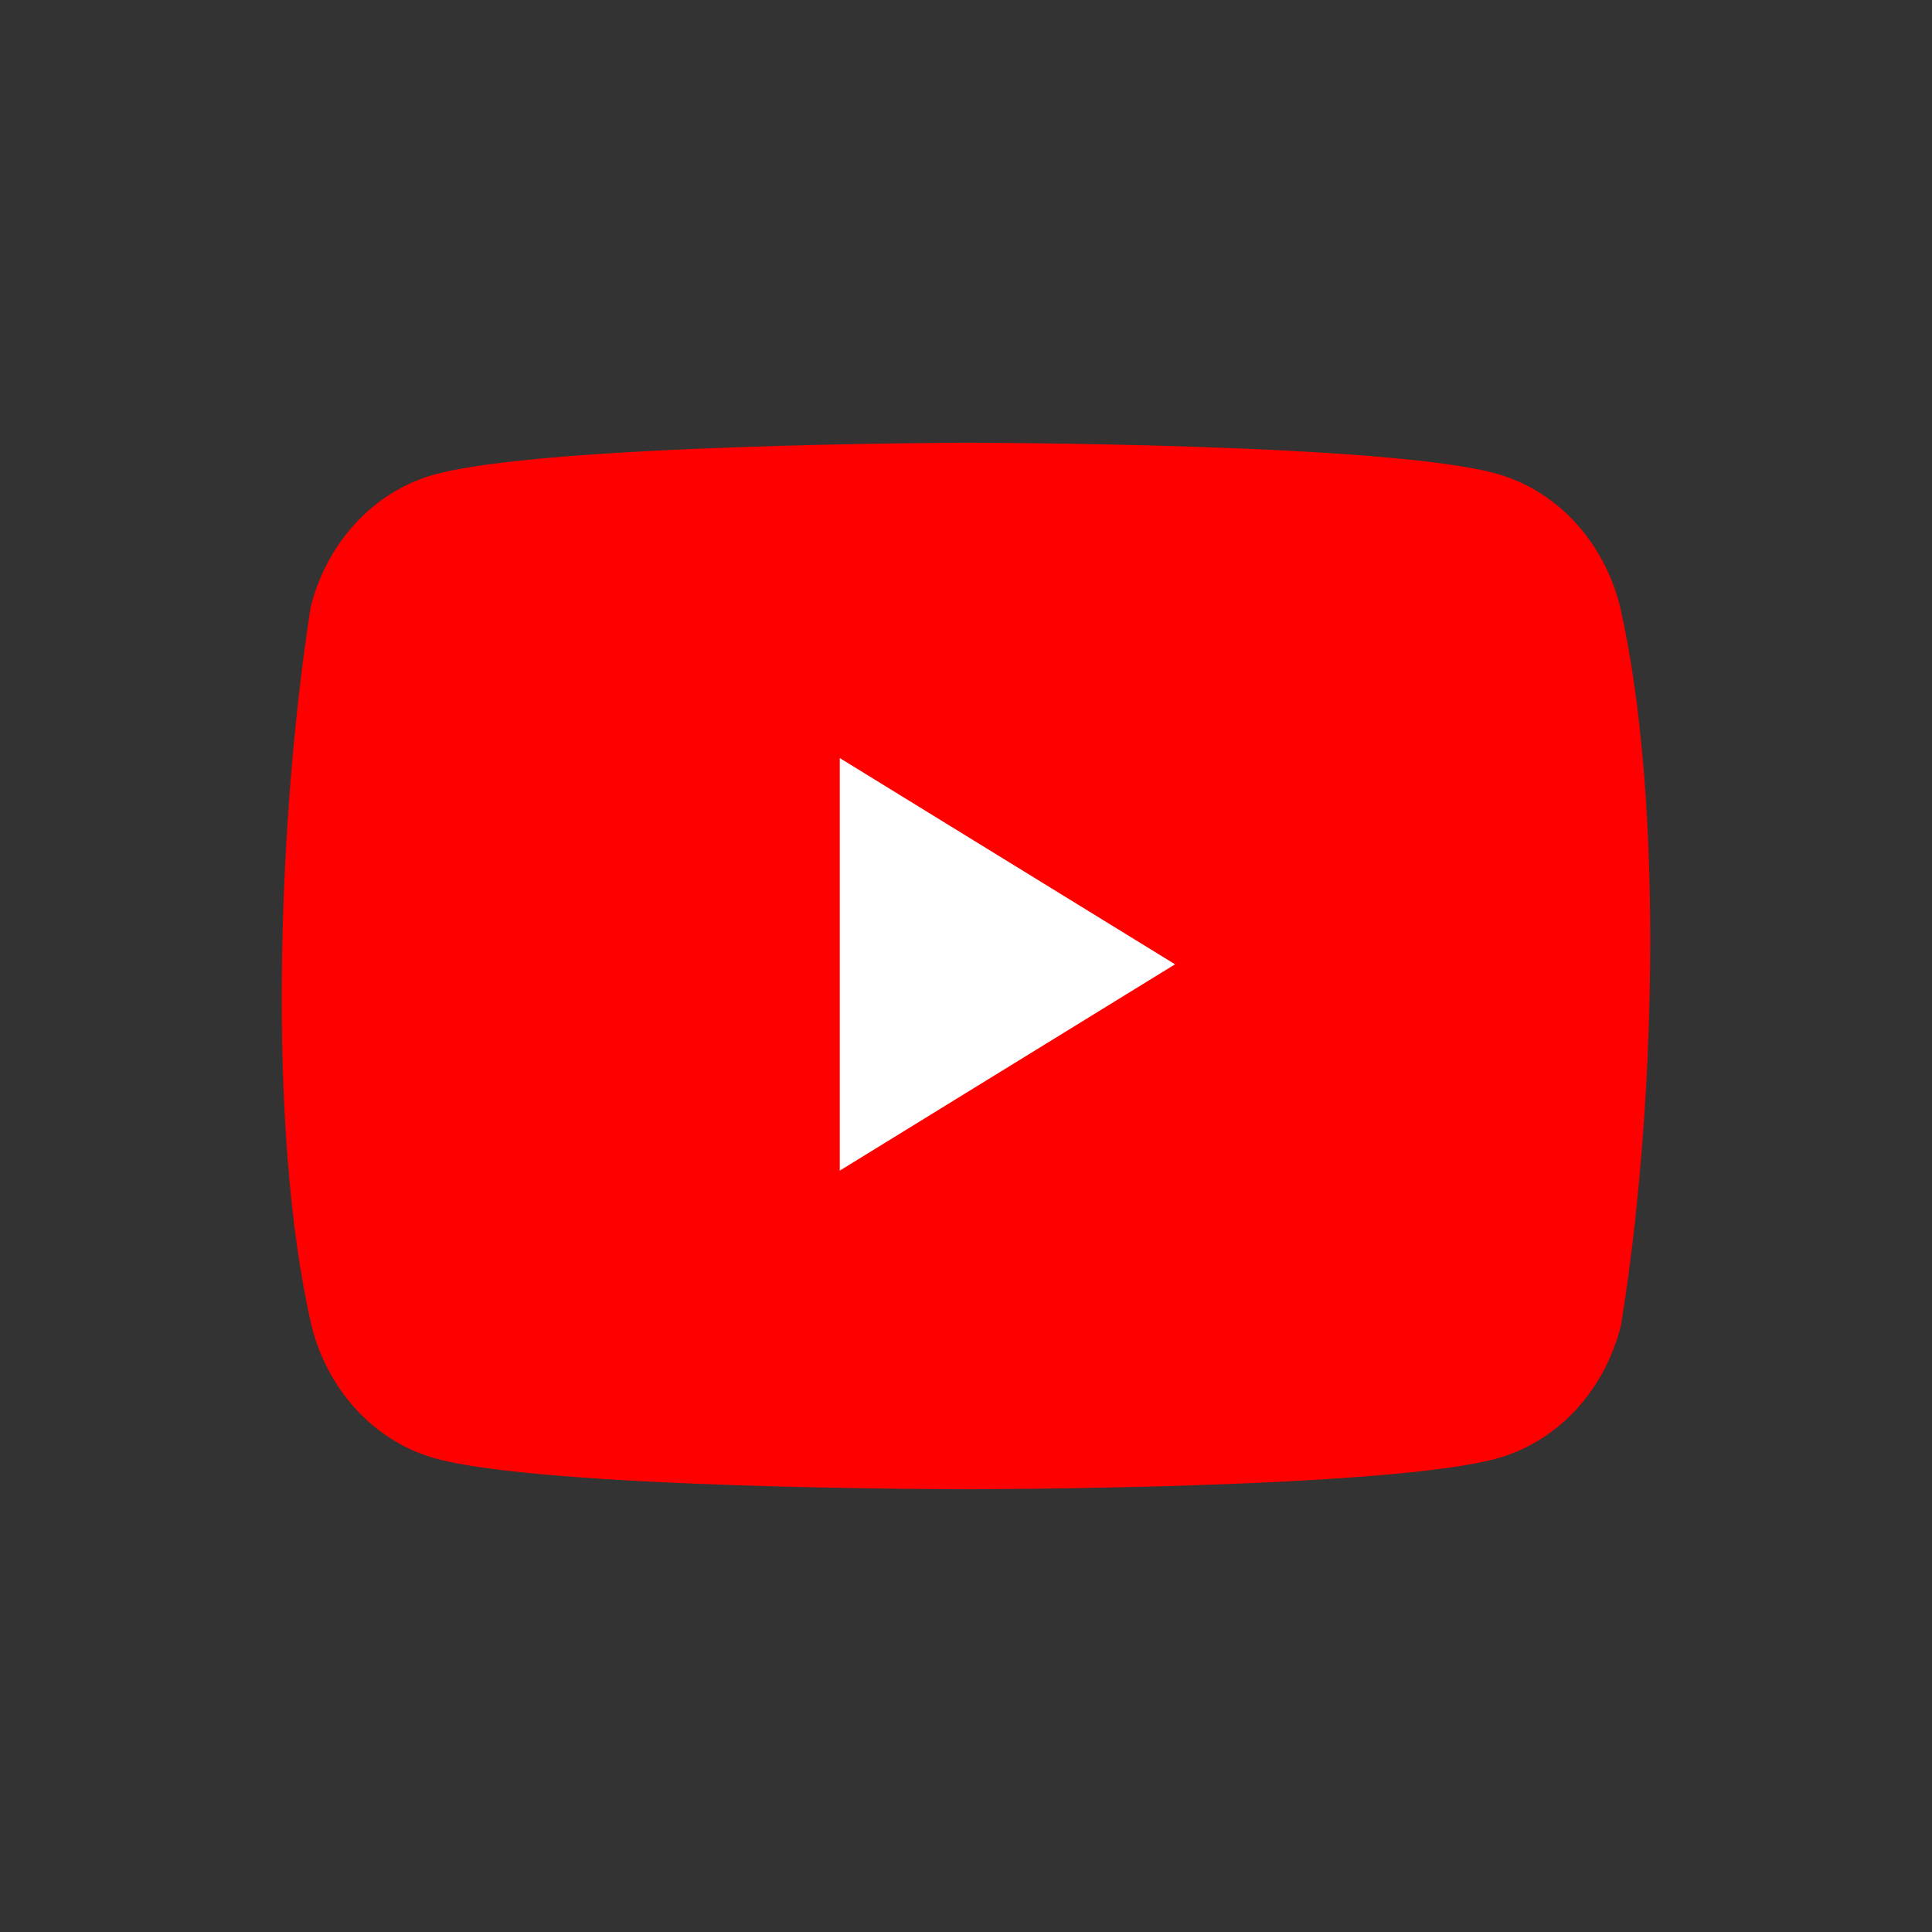 <svg width="24" height="24" viewBox="0 0 24 24" fill="none" xmlns="http://www.w3.org/2000/svg">
<rect x="0" y="0" width="24" height="24" fill="#333333" stroke="none"/>
<path d="M20.125 7.536C20.027 7.142 19.837 6.784 19.573 6.495C19.309 6.207 18.981 5.999 18.62 5.893C17.301 5.5 11.991 5.5 11.991 5.5C11.991 5.5 6.682 5.512 5.363 5.905C5.002 6.011 4.674 6.219 4.41 6.507C4.146 6.795 3.955 7.154 3.858 7.548C3.459 10.107 3.304 14.007 3.869 16.464C3.966 16.858 4.157 17.216 4.421 17.505C4.685 17.793 5.013 18.001 5.373 18.107C6.693 18.5 12.002 18.5 12.002 18.5C12.002 18.5 17.312 18.5 18.631 18.107C18.991 18.001 19.32 17.793 19.584 17.505C19.848 17.216 20.038 16.858 20.136 16.464C20.557 13.901 20.686 10.004 20.125 7.536Z" fill="#FF0000"/>
<path d="M10.432 14.542L14.597 11.979L10.432 9.417V14.542Z" fill="white"/>
</svg>
